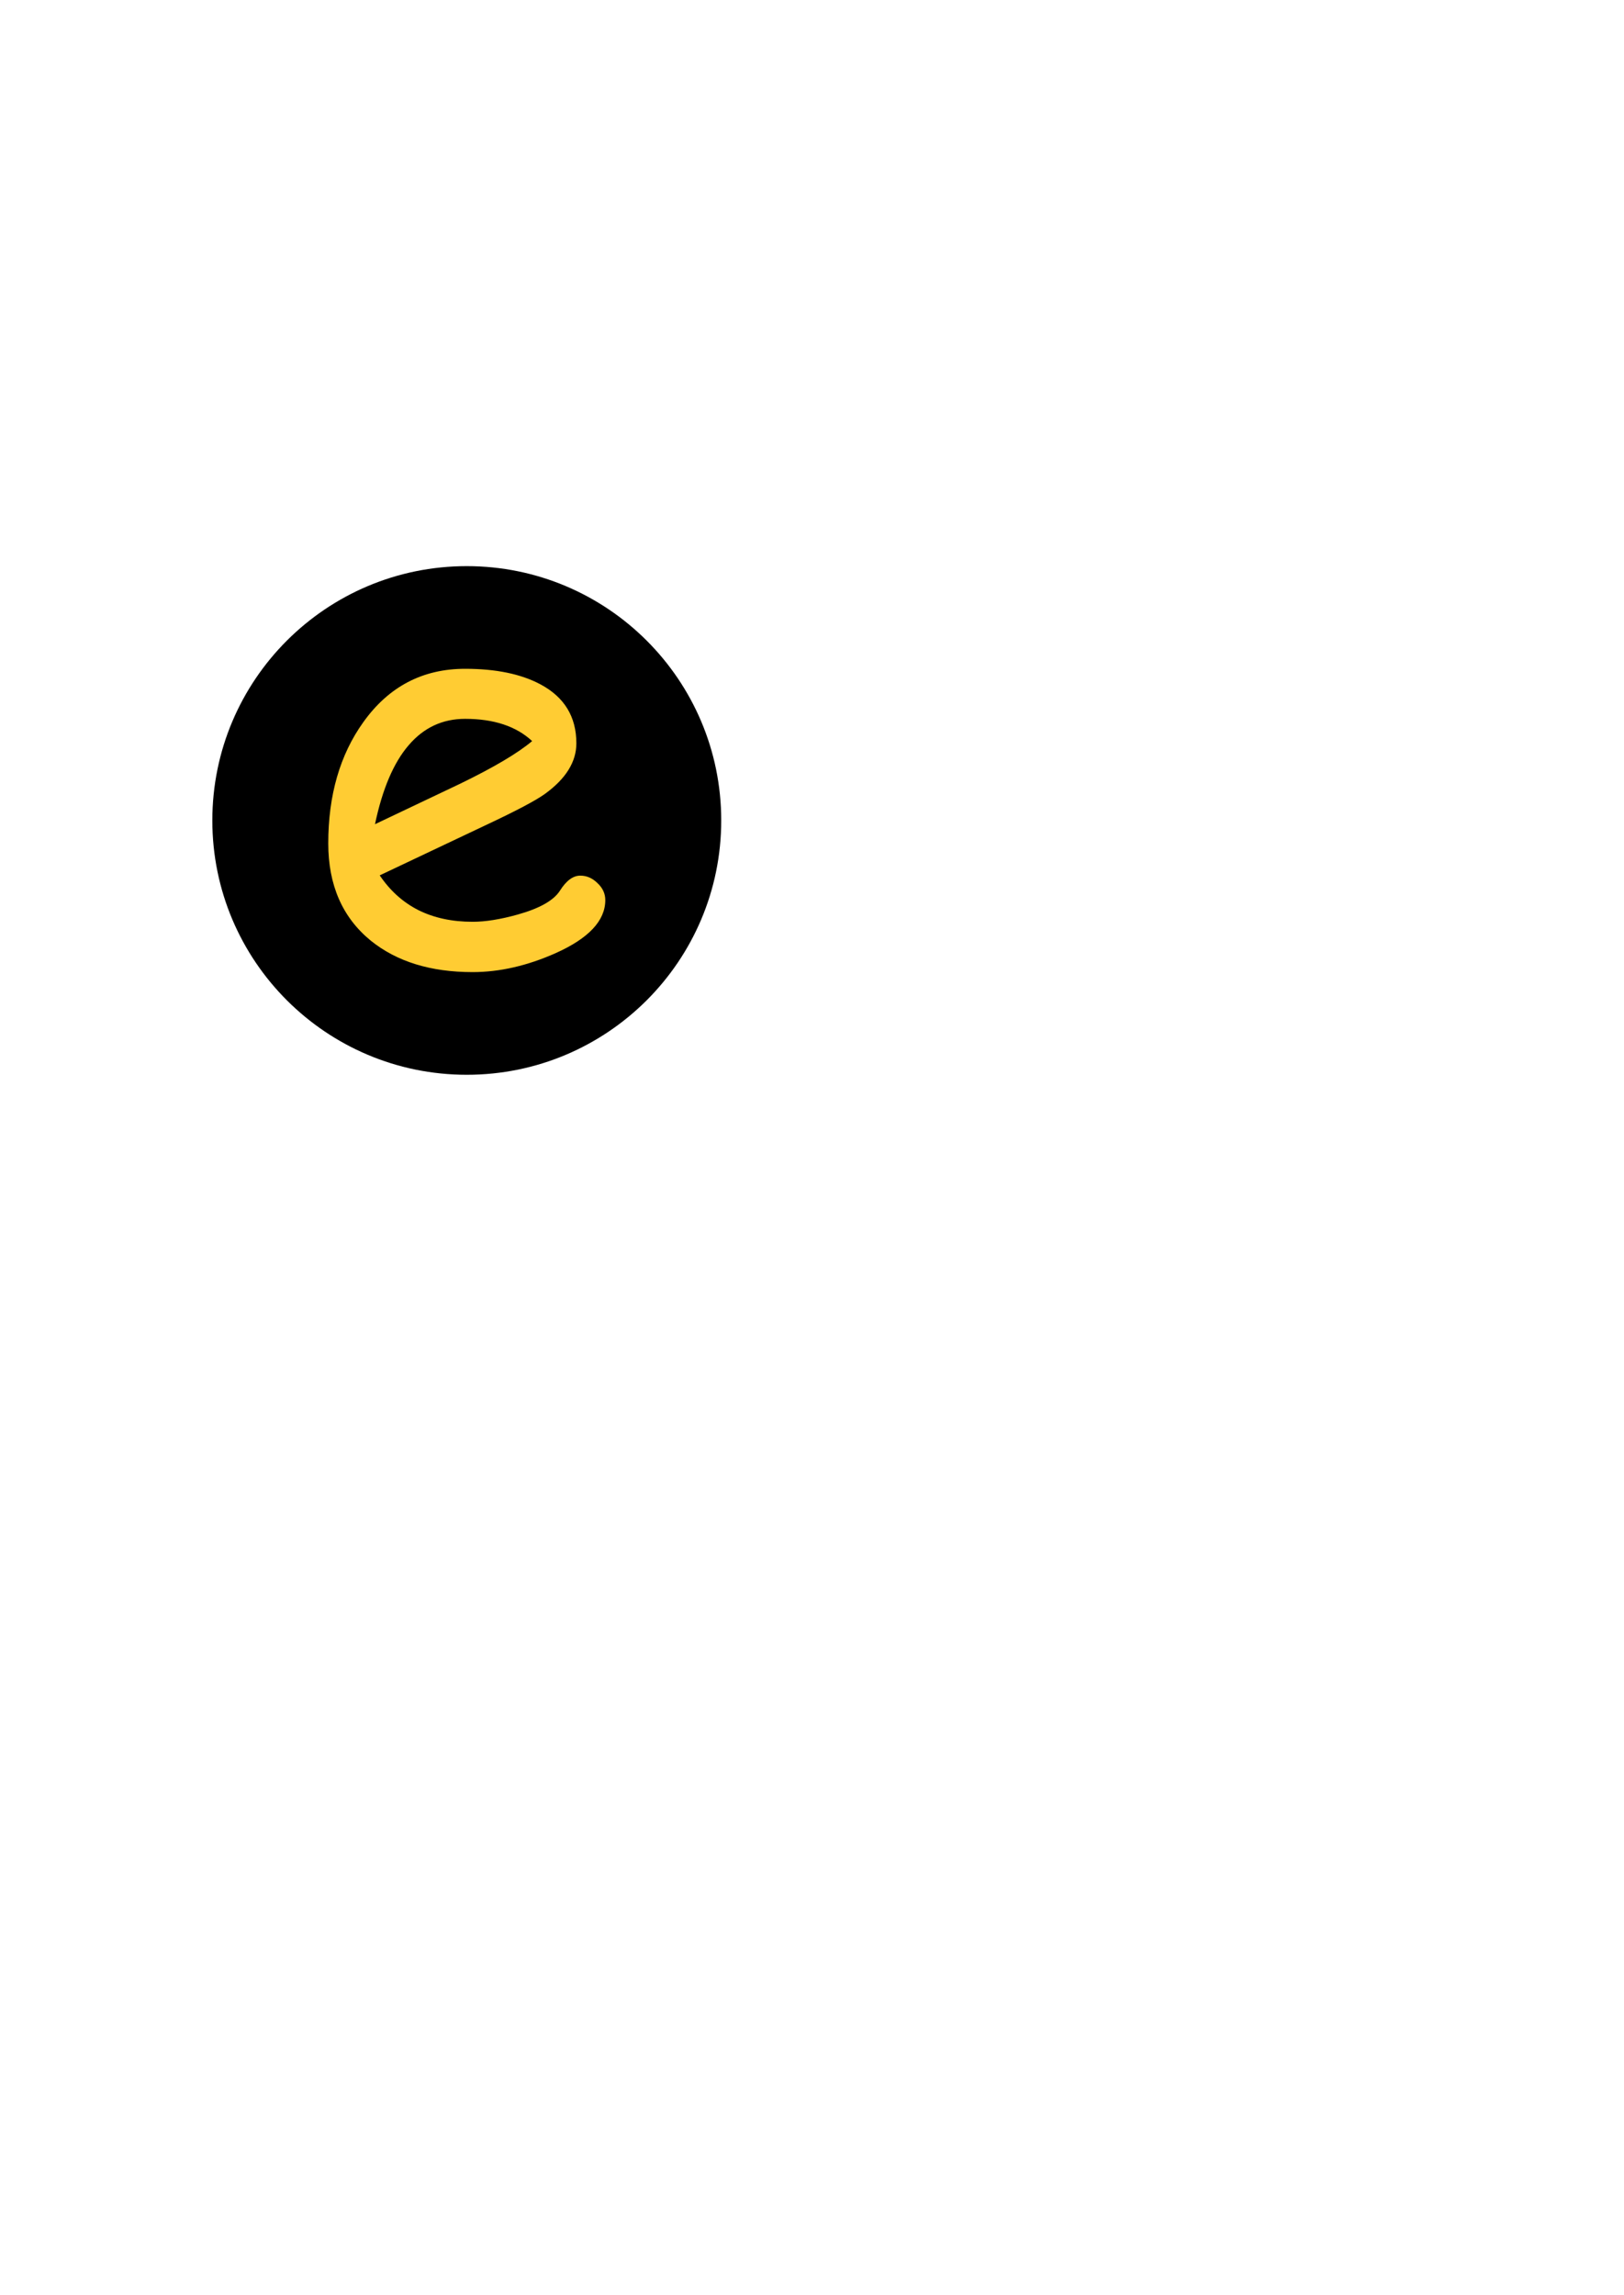 <?xml version="1.0" encoding="UTF-8"?>
<svg xmlns="http://www.w3.org/2000/svg" xmlns:xlink="http://www.w3.org/1999/xlink" width="1500pt" height="2120pt" viewBox="0 0 1500 2120" version="1.1">
<g id="surface1">
<path style=" stroke:none;fill-rule:nonzero;fill:rgb(0%,0%,0%);fill-opacity:1;" d="M 666.152 757.82 C 666.152 887.559 560.93 992.73 431.137 992.73 C 301.34 992.73 196.121 887.559 196.121 757.82 C 196.121 628.086 301.34 522.914 431.137 522.914 C 560.93 522.914 666.152 628.086 666.152 757.82 Z M 666.152 757.82 "/>
<path style=" stroke:none;fill-rule:nonzero;fill:rgb(255, 204, 51);fill-opacity:1;" d="M 436.531 897.898 C 397.824 897.898 366.48 888.227 342.504 868.883 C 316.301 847.484 303.199 817.523 303.199 779.004 C 303.199 734.496 313.988 697.176 335.566 667.047 C 359.031 634.176 390.375 617.742 429.594 617.742 C 458.027 617.742 481.234 622.535 499.215 632.125 C 521.309 643.938 532.355 662.082 532.355 686.562 C 532.355 703.68 522.68 719.262 503.328 733.297 C 494.762 739.461 476.609 749.047 448.863 762.059 L 350.727 808.535 C 360.316 822.746 372.219 833.445 386.434 840.637 C 400.82 847.824 417.52 851.418 436.531 851.418 C 448.348 851.418 462.223 849.195 478.148 844.742 C 498.359 839.094 511.375 831.734 517.199 822.66 C 523.023 813.414 529.273 808.793 535.953 808.793 C 541.949 808.793 547.258 811.105 551.883 815.727 C 556.676 820.176 559.074 825.398 559.074 831.391 C 559.074 850.395 543.746 866.742 513.09 880.438 C 486.883 892.078 461.363 897.898 436.531 897.898 Z M 429.594 663.965 C 408.699 663.965 391.316 672.098 377.441 688.359 C 363.57 704.453 353.207 728.762 346.359 761.289 L 425.227 723.797 C 456.227 708.73 478.32 695.637 491.508 684.508 C 476.781 670.812 456.141 663.965 429.594 663.965 Z M 429.594 663.965 "/>

</g>
</svg>
